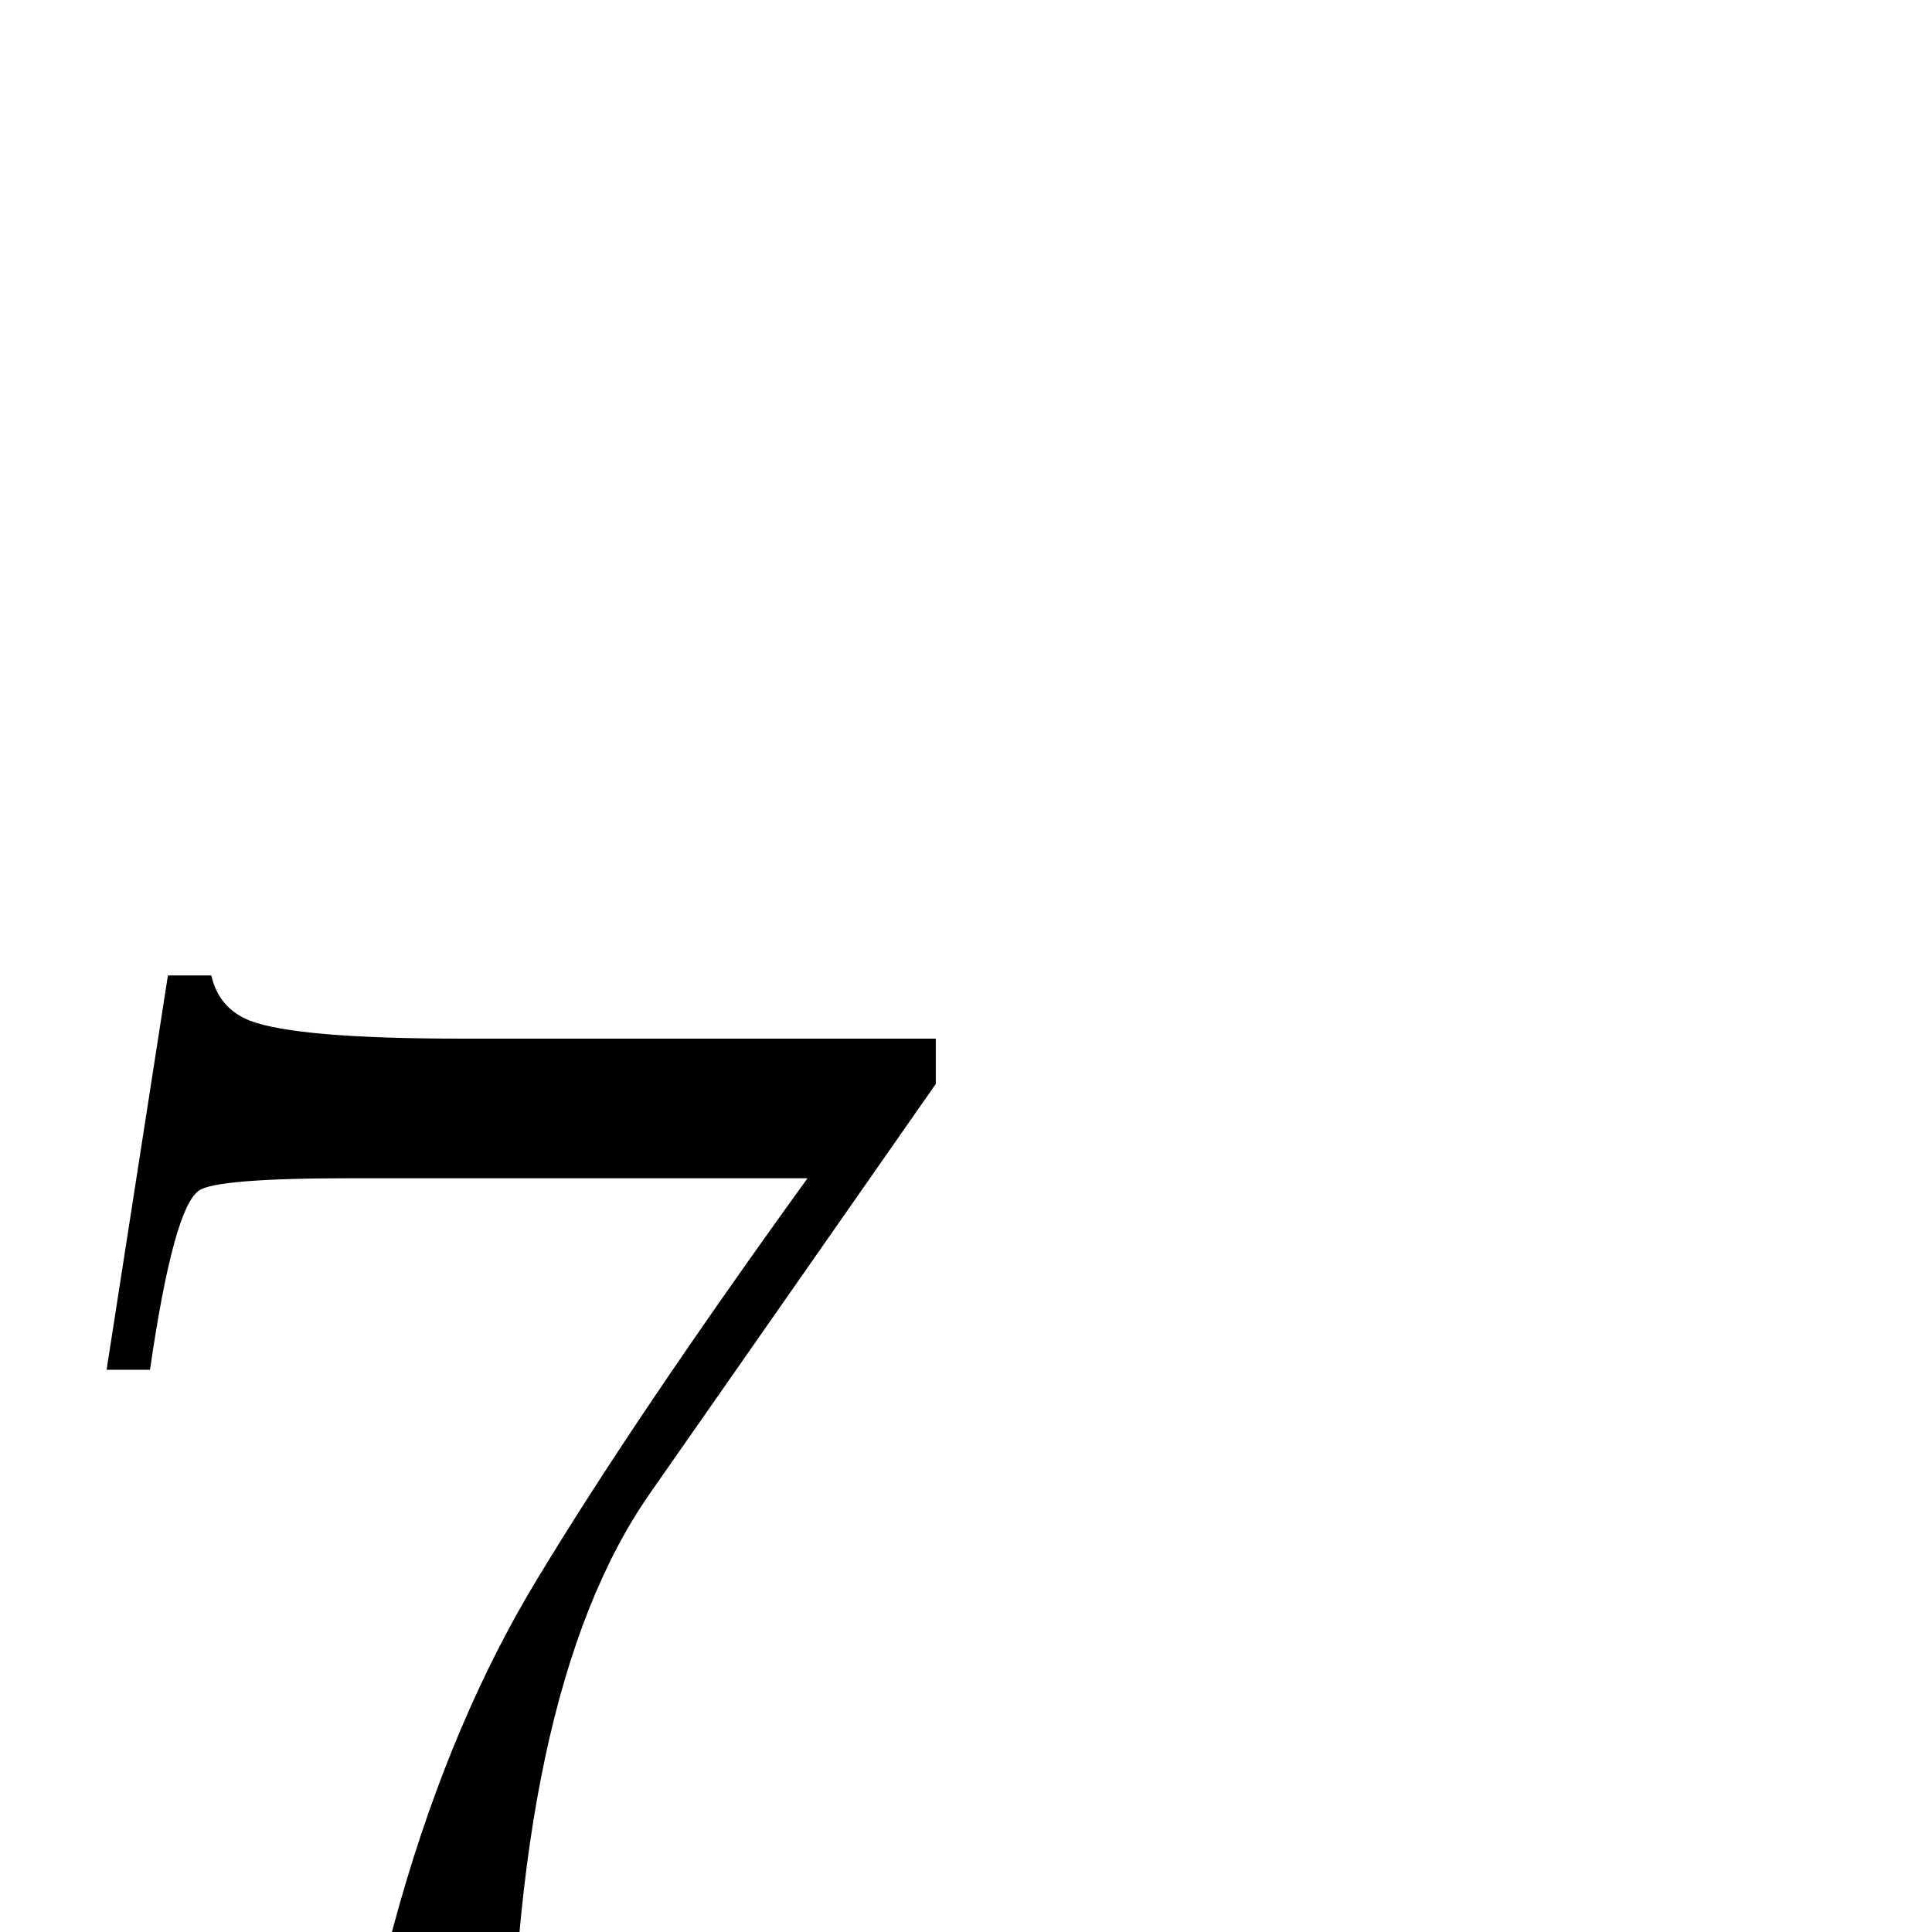 <?xml version="1.0" standalone="no"?>
<!DOCTYPE svg PUBLIC "-//W3C//DTD SVG 1.1//EN" "http://www.w3.org/Graphics/SVG/1.1/DTD/svg11.dtd" >
<svg viewBox="0 -442 2048 2048">
  <g transform="matrix(1 0 0 -1 0 1606)">
   <path fill="currentColor"
d="M992 899l-303 -434q-148 -212 -148 -694v-117q0 -96 -88 -96q-85 0 -85 107q0 170 56 366t146 344q104 172 286 424h-484q-142 0 -161 -13q-27 -18 -52 -190h-46l65 418h46q8 -35 41 -48q50 -19 224 -19h503v-48z" />
  </g>

</svg>
